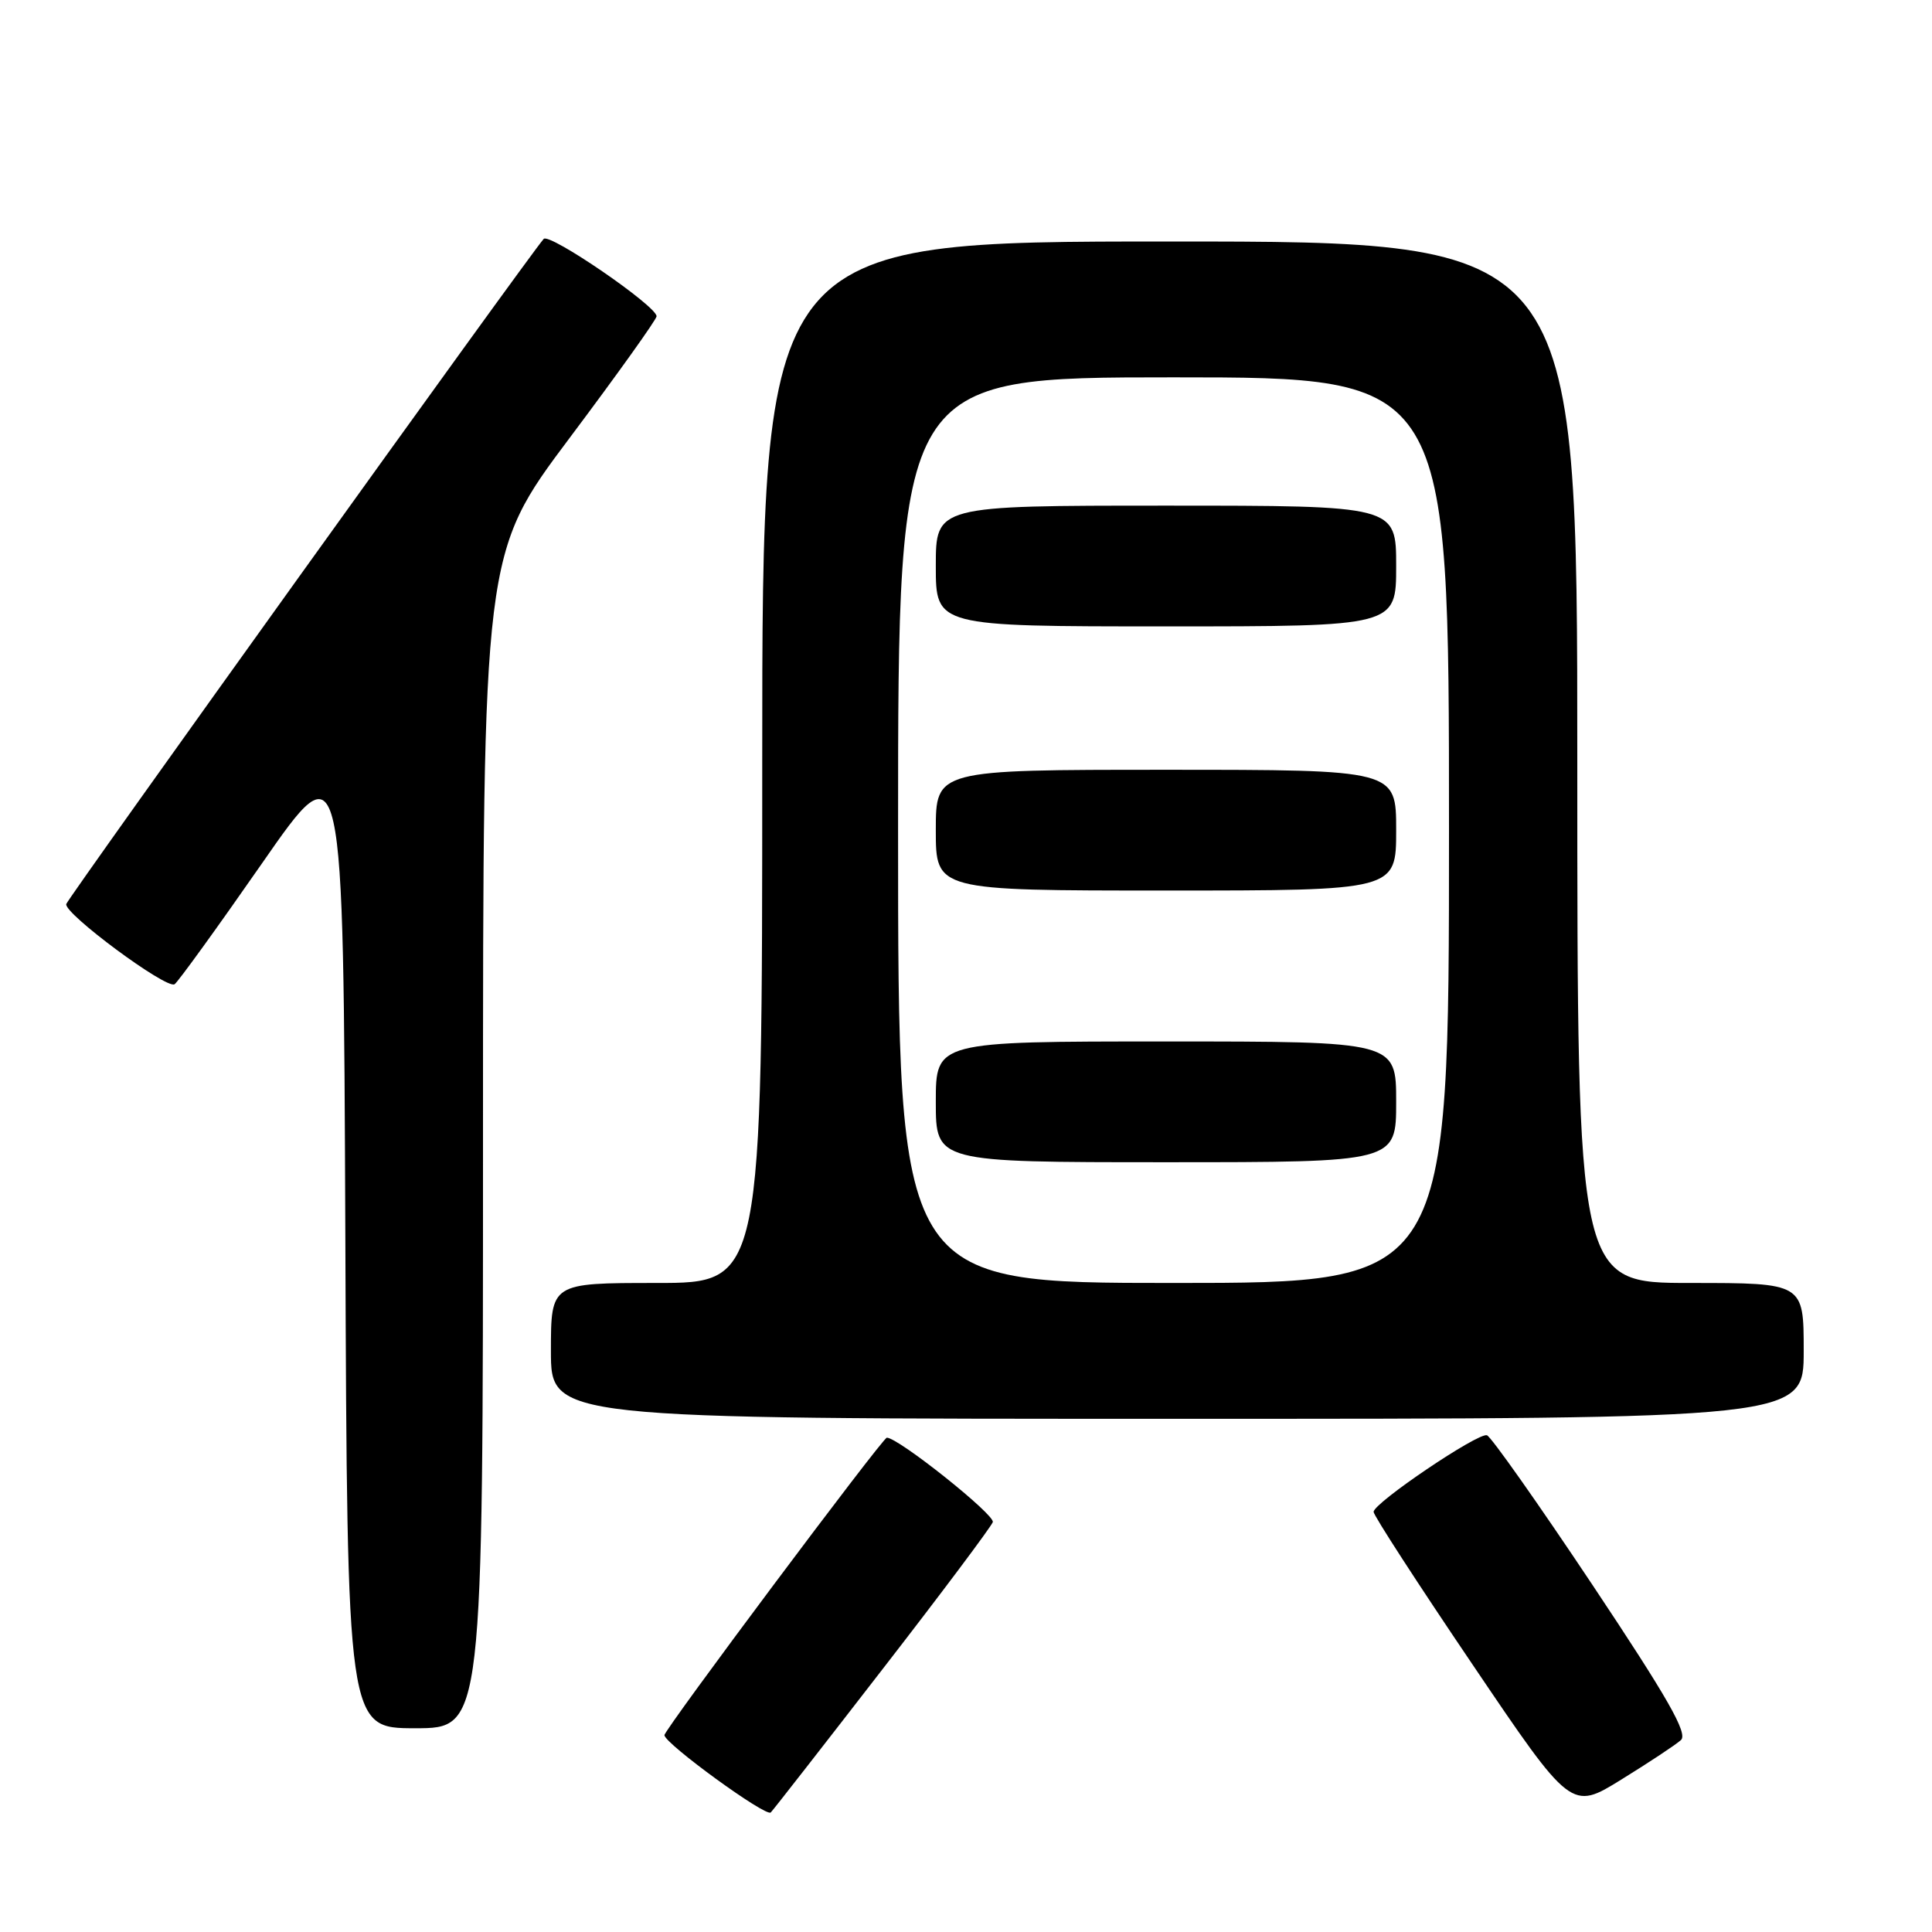 <?xml version="1.0" encoding="UTF-8" standalone="no"?>
<!DOCTYPE svg PUBLIC "-//W3C//DTD SVG 1.1//EN" "http://www.w3.org/Graphics/SVG/1.1/DTD/svg11.dtd" >
<svg xmlns="http://www.w3.org/2000/svg" xmlns:xlink="http://www.w3.org/1999/xlink" version="1.1" viewBox="0 0 256 256">
 <g >
 <path fill="currentColor"
d=" M 116.93 221.19 C 124.73 211.13 131.30 202.35 131.55 201.69 C 131.90 200.75 119.04 190.50 117.51 190.50 C 116.95 190.50 87.99 229.23 88.04 229.92 C 88.11 231.06 101.51 240.81 102.13 240.16 C 102.48 239.80 109.14 231.26 116.93 221.19 Z  M 222.73 230.57 C 223.69 229.71 221.02 225.03 210.99 209.98 C 203.85 199.27 197.57 190.36 197.03 190.18 C 195.86 189.79 182.01 199.15 182.01 200.33 C 182.00 200.79 187.89 209.88 195.10 220.53 C 208.20 239.91 208.20 239.91 214.85 235.79 C 218.51 233.53 222.06 231.18 222.73 230.57 Z  M 64.00 151.17 C 64.00 73.34 64.00 73.34 75.50 58.00 C 81.83 49.56 87.00 42.32 87.00 41.91 C 87.00 40.54 72.79 30.80 72.04 31.66 C 70.07 33.88 9.03 118.93 8.78 119.79 C 8.43 121.02 22.03 131.10 23.13 130.42 C 23.56 130.15 28.77 122.95 34.71 114.41 C 45.50 98.88 45.50 98.88 45.76 163.94 C 46.01 229.00 46.01 229.00 55.01 229.00 C 64.00 229.00 64.00 229.00 64.00 151.17 Z  M 239.00 179.00 C 239.00 170.00 239.00 170.00 224.00 170.00 C 209.00 170.00 209.00 170.00 209.00 101.00 C 209.00 32.00 209.00 32.00 155.00 32.00 C 101.00 32.00 101.00 32.00 101.00 101.00 C 101.00 170.00 101.00 170.00 87.00 170.00 C 73.00 170.00 73.00 170.00 73.00 179.00 C 73.00 188.00 73.00 188.00 156.00 188.00 C 239.00 188.00 239.00 188.00 239.00 179.00 Z  M 119.00 110.00 C 119.00 50.00 119.00 50.00 155.50 50.00 C 192.00 50.00 192.00 50.00 192.00 110.00 C 192.00 170.00 192.00 170.00 155.50 170.00 C 119.00 170.00 119.00 170.00 119.00 110.00 Z  M 185.00 146.00 C 185.00 138.00 185.00 138.00 154.50 138.00 C 124.00 138.00 124.00 138.00 124.00 146.00 C 124.00 154.00 124.00 154.00 154.50 154.00 C 185.00 154.00 185.00 154.00 185.00 146.00 Z  M 185.00 110.00 C 185.00 102.00 185.00 102.00 154.50 102.00 C 124.00 102.00 124.00 102.00 124.00 110.00 C 124.00 118.00 124.00 118.00 154.50 118.00 C 185.00 118.00 185.00 118.00 185.00 110.00 Z  M 185.00 75.00 C 185.00 67.00 185.00 67.00 154.50 67.00 C 124.00 67.00 124.00 67.00 124.00 75.00 C 124.00 83.00 124.00 83.00 154.50 83.00 C 185.00 83.00 185.00 83.00 185.00 75.00 Z "/>
</g>
</svg>